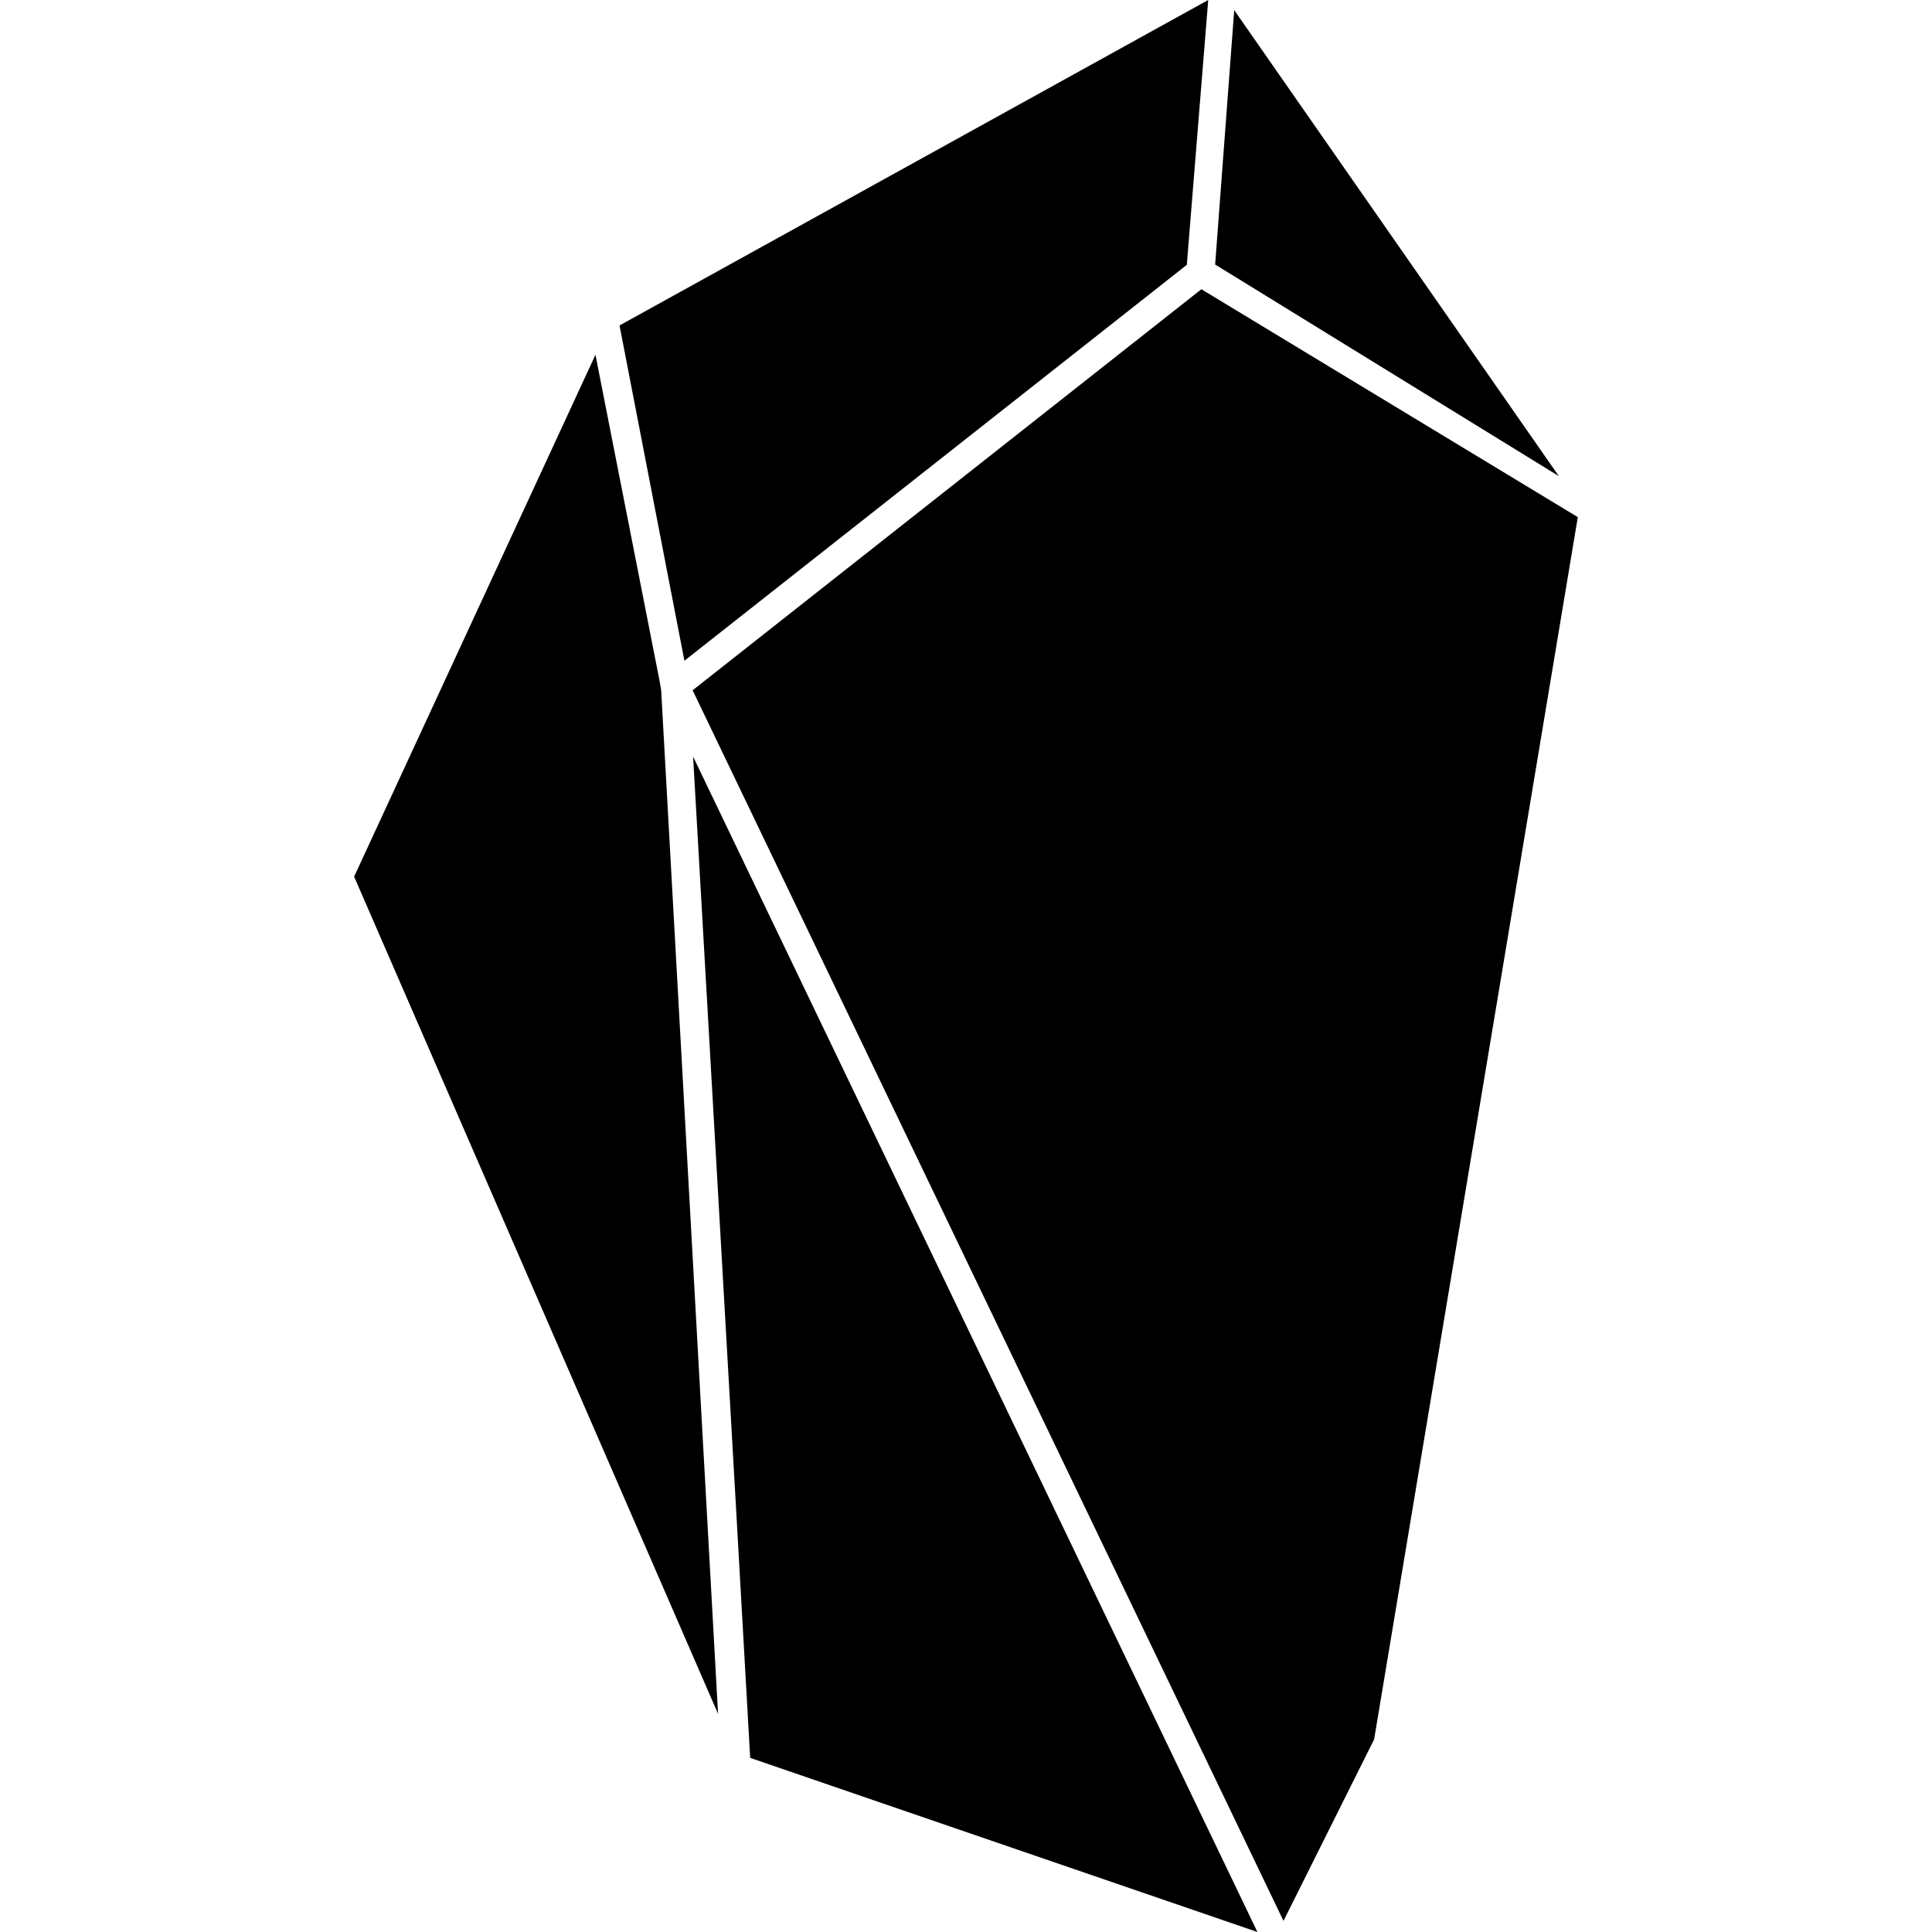 <svg role="img" viewBox="0 0 24 24" xmlns="http://www.w3.org/2000/svg"><title>Obsidian icon</title><path d="M15.009 0L7.696 4.043l.806 4.165 6.241-4.918zm.323.126l-.237 3.16 4.27 2.629zm-.408 3.467l-6.32 4.982 7.34 15.287 1.126-2.255L19.6 6.424zm-7.527.814L4.399 10.89l4.521 10.4-.707-12.719-.021-.12zM8.61 9.399c.235 4.127.477 8.312.709 12.438L15.62 24Z"/></svg>